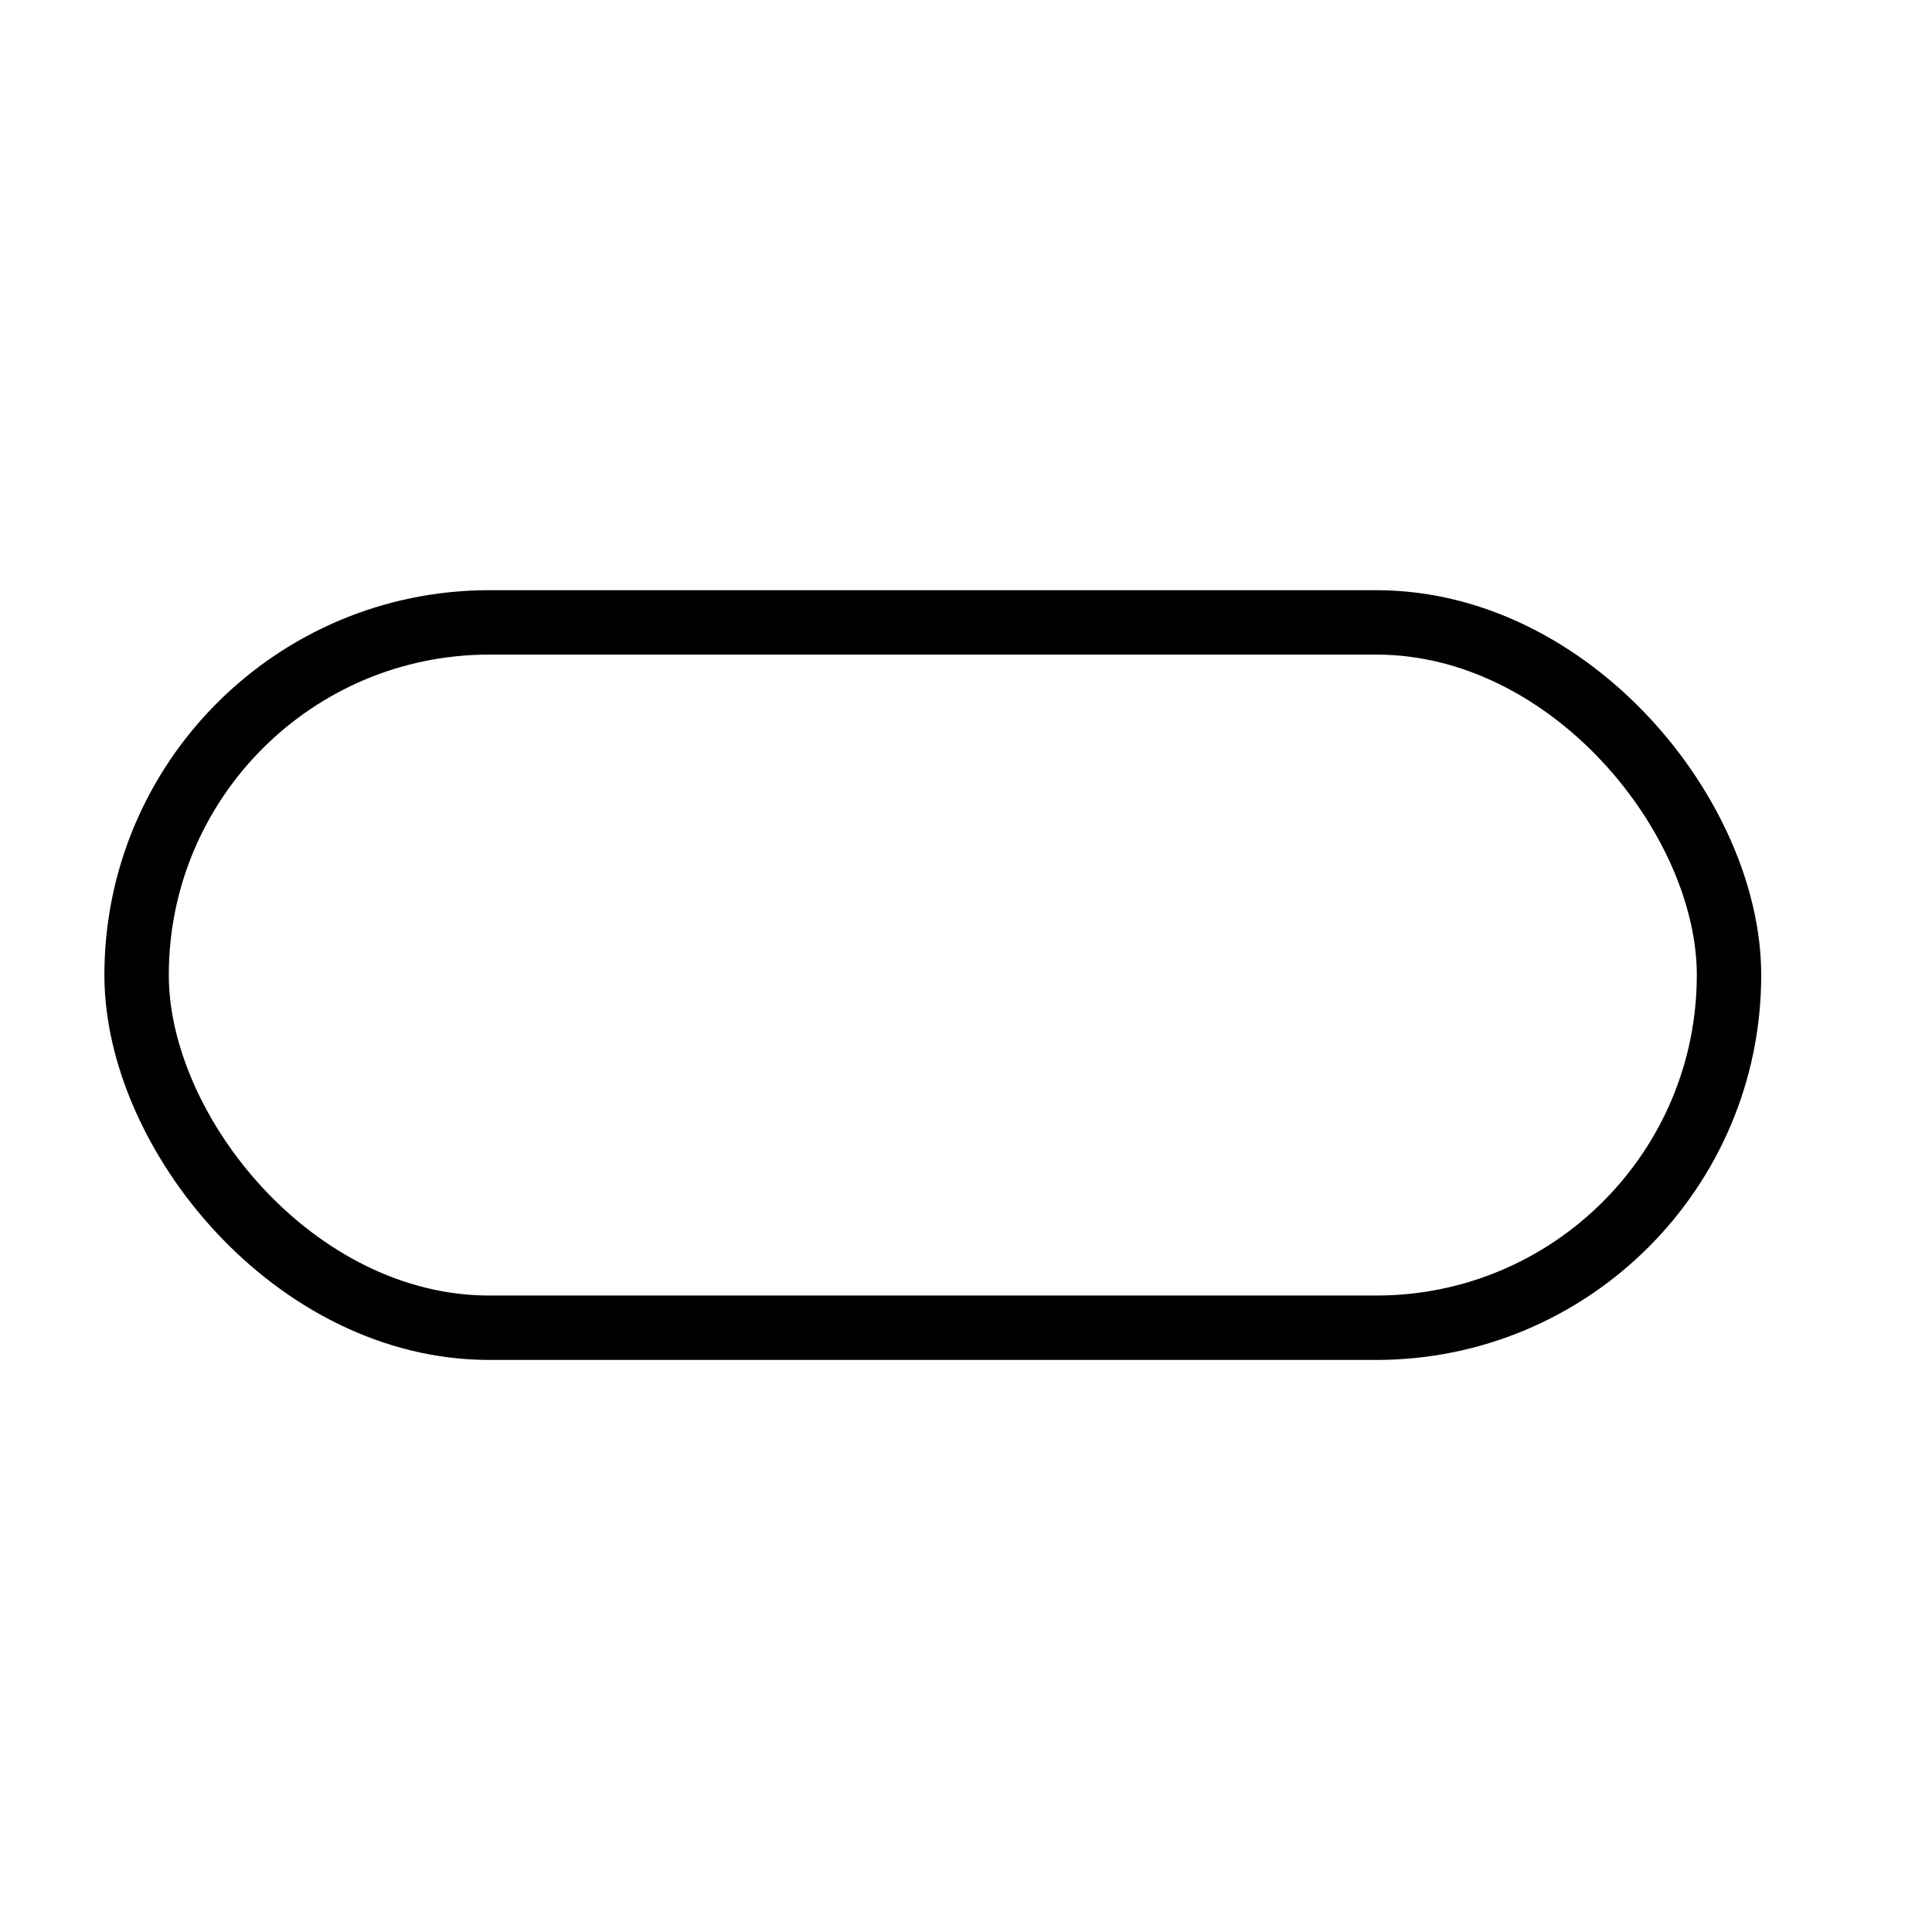 <?xml version="1.0" encoding="utf-8"?>
<svg viewBox="0 0 60 60" width="60px" height="60px" xmlns="http://www.w3.org/2000/svg">
  <rect x="4.242" y="19.329" width="49.454" height="21.905" style="stroke: rgb(0, 0, 0); fill: none; stroke-width: 2px; stroke-linejoin: round;" rx="10.953" ry="10.953"/>
</svg>